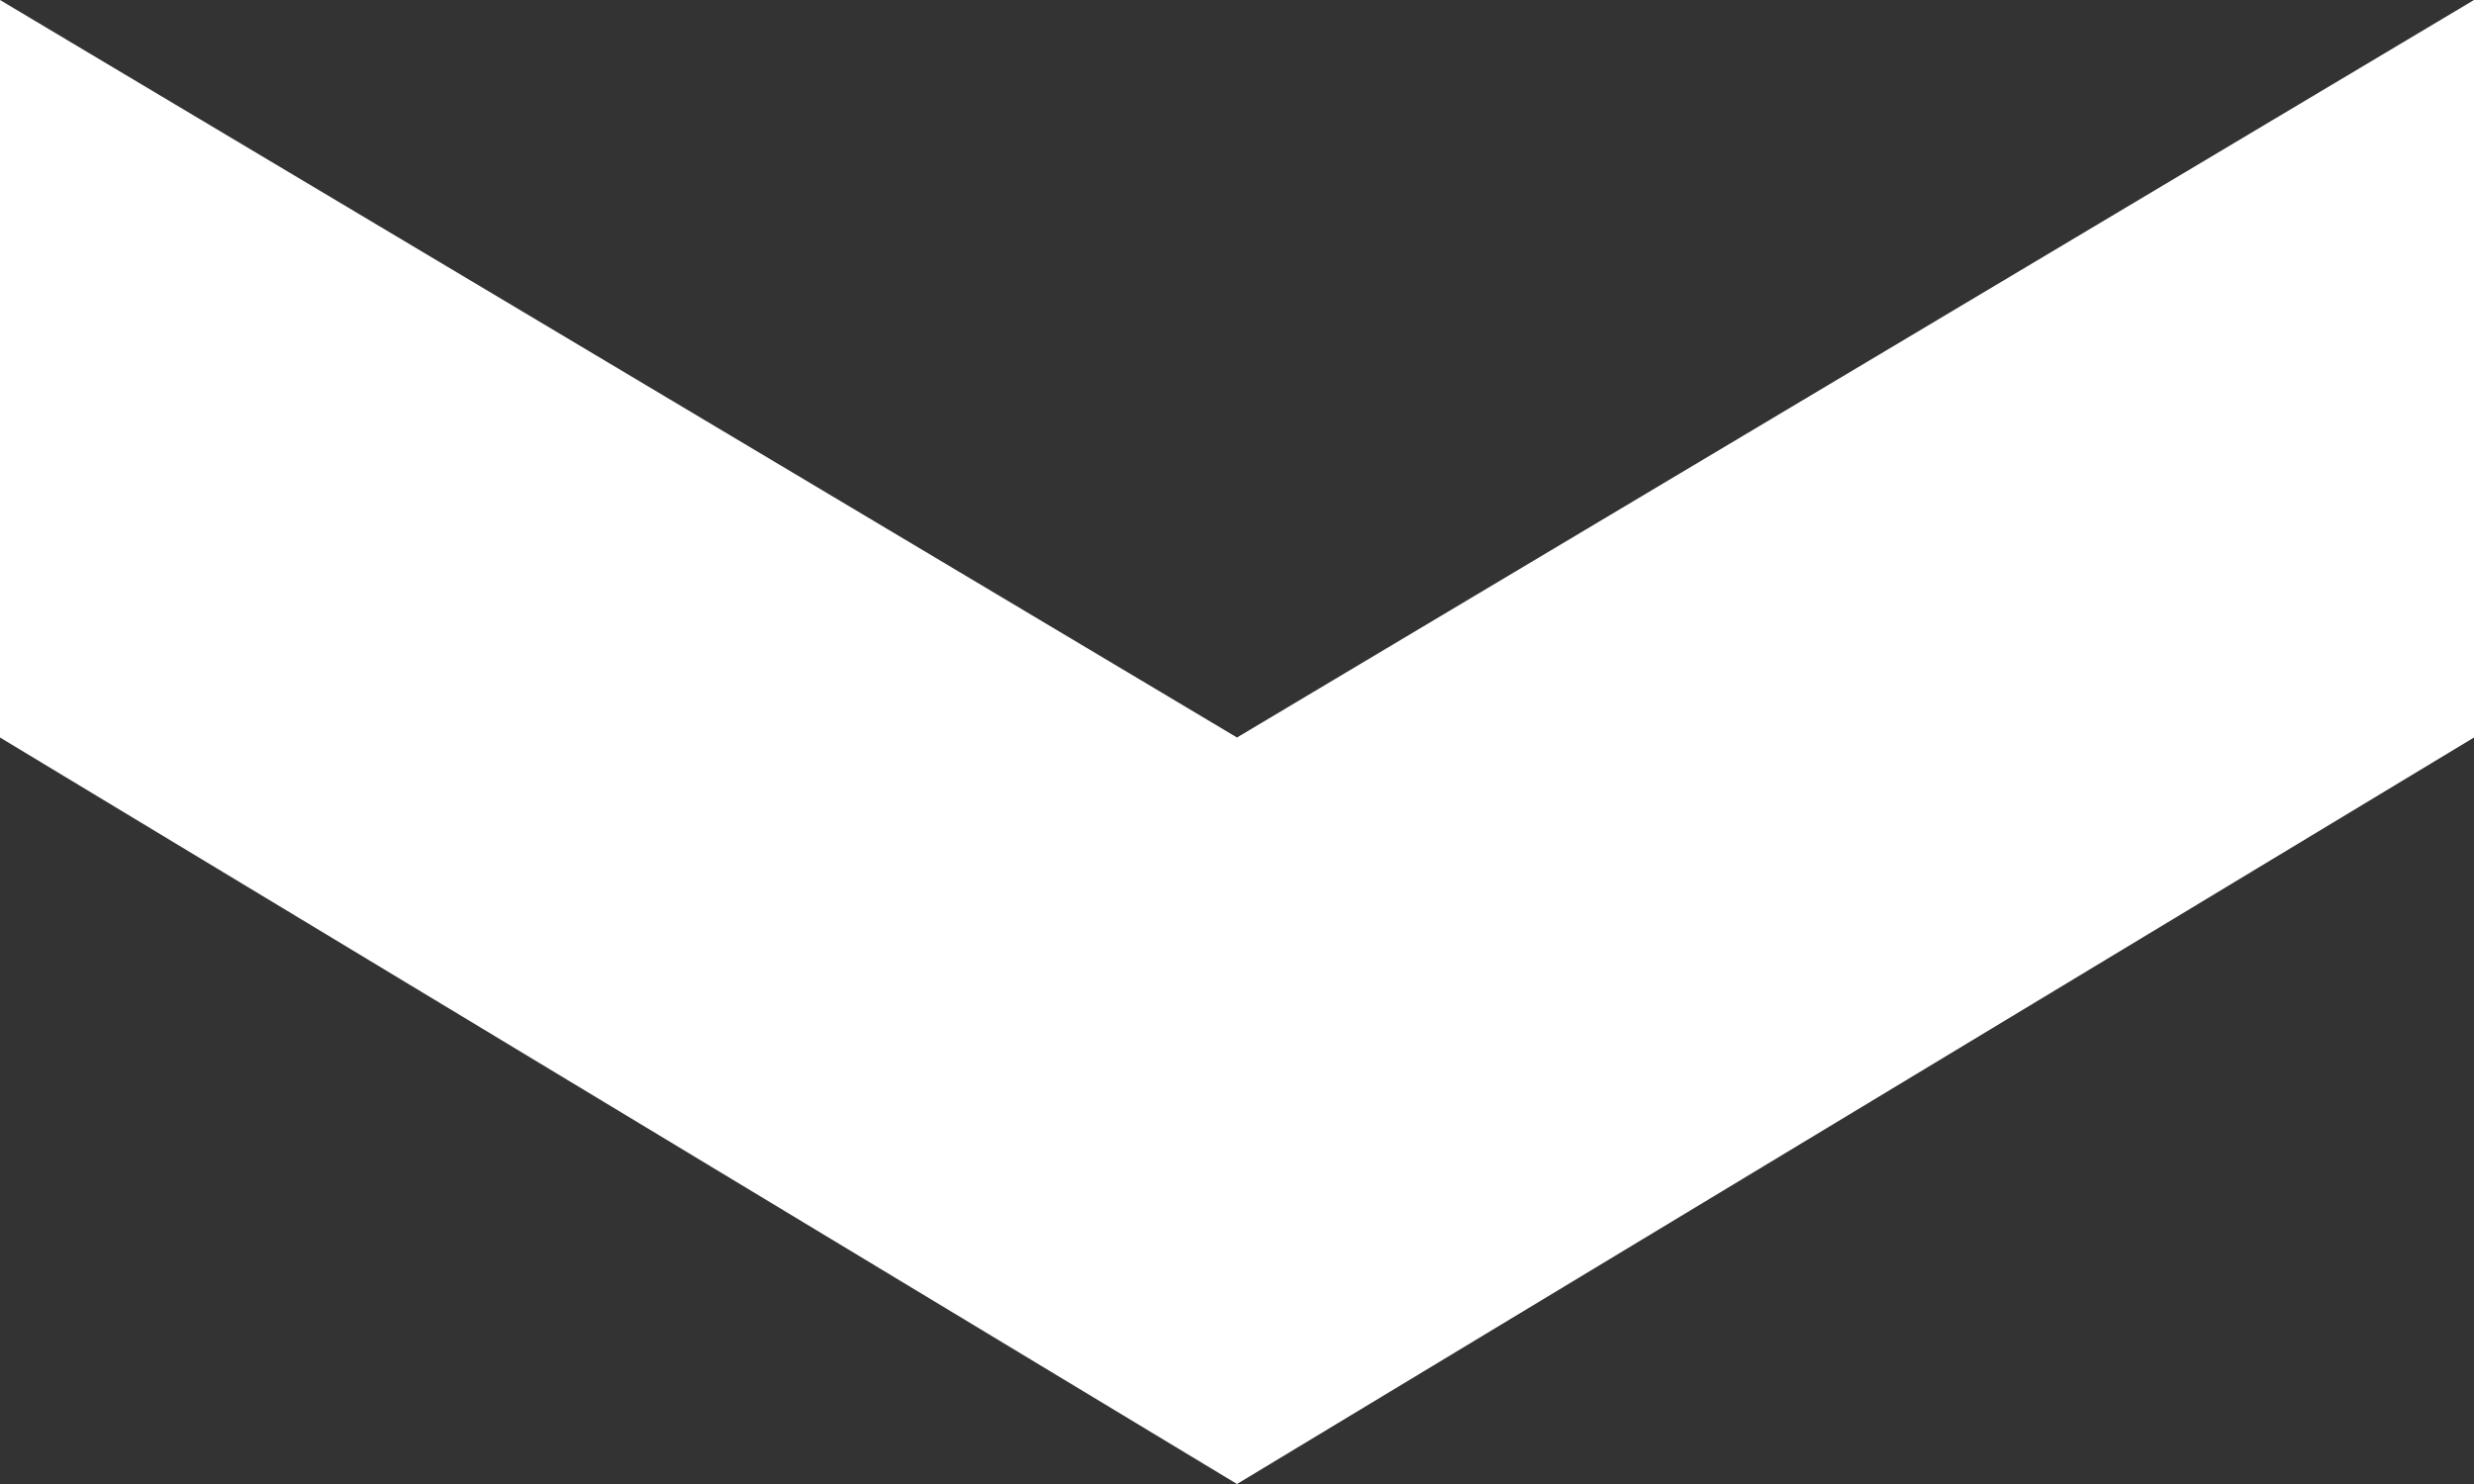 <?xml version="1.0" encoding="UTF-8"?>
<svg width="250px" height="150px" viewBox="0 0 250 150" version="1.1" xmlns="http://www.w3.org/2000/svg" xmlns:xlink="http://www.w3.org/1999/xlink">
    <rect x="0" y="0" width="250" height="150" fill="#333333" stroke="none"/>
    <!-- Generator: Sketch 60.1 (88133) - https://sketch.com -->
    <title>chevron-down</title>
    <desc>Created with Sketch.</desc>
    <g id="Shape" stroke="none" stroke-width="1" fill="none" fill-rule="evenodd">
        <g id="Bottom" fill="#FFFFFF">
            <polygon id="chevron-down" points="0 0 125 74.545 250 0 250 74.545 125 150 0 74.545"></polygon>
        </g>
    </g>
</svg>
